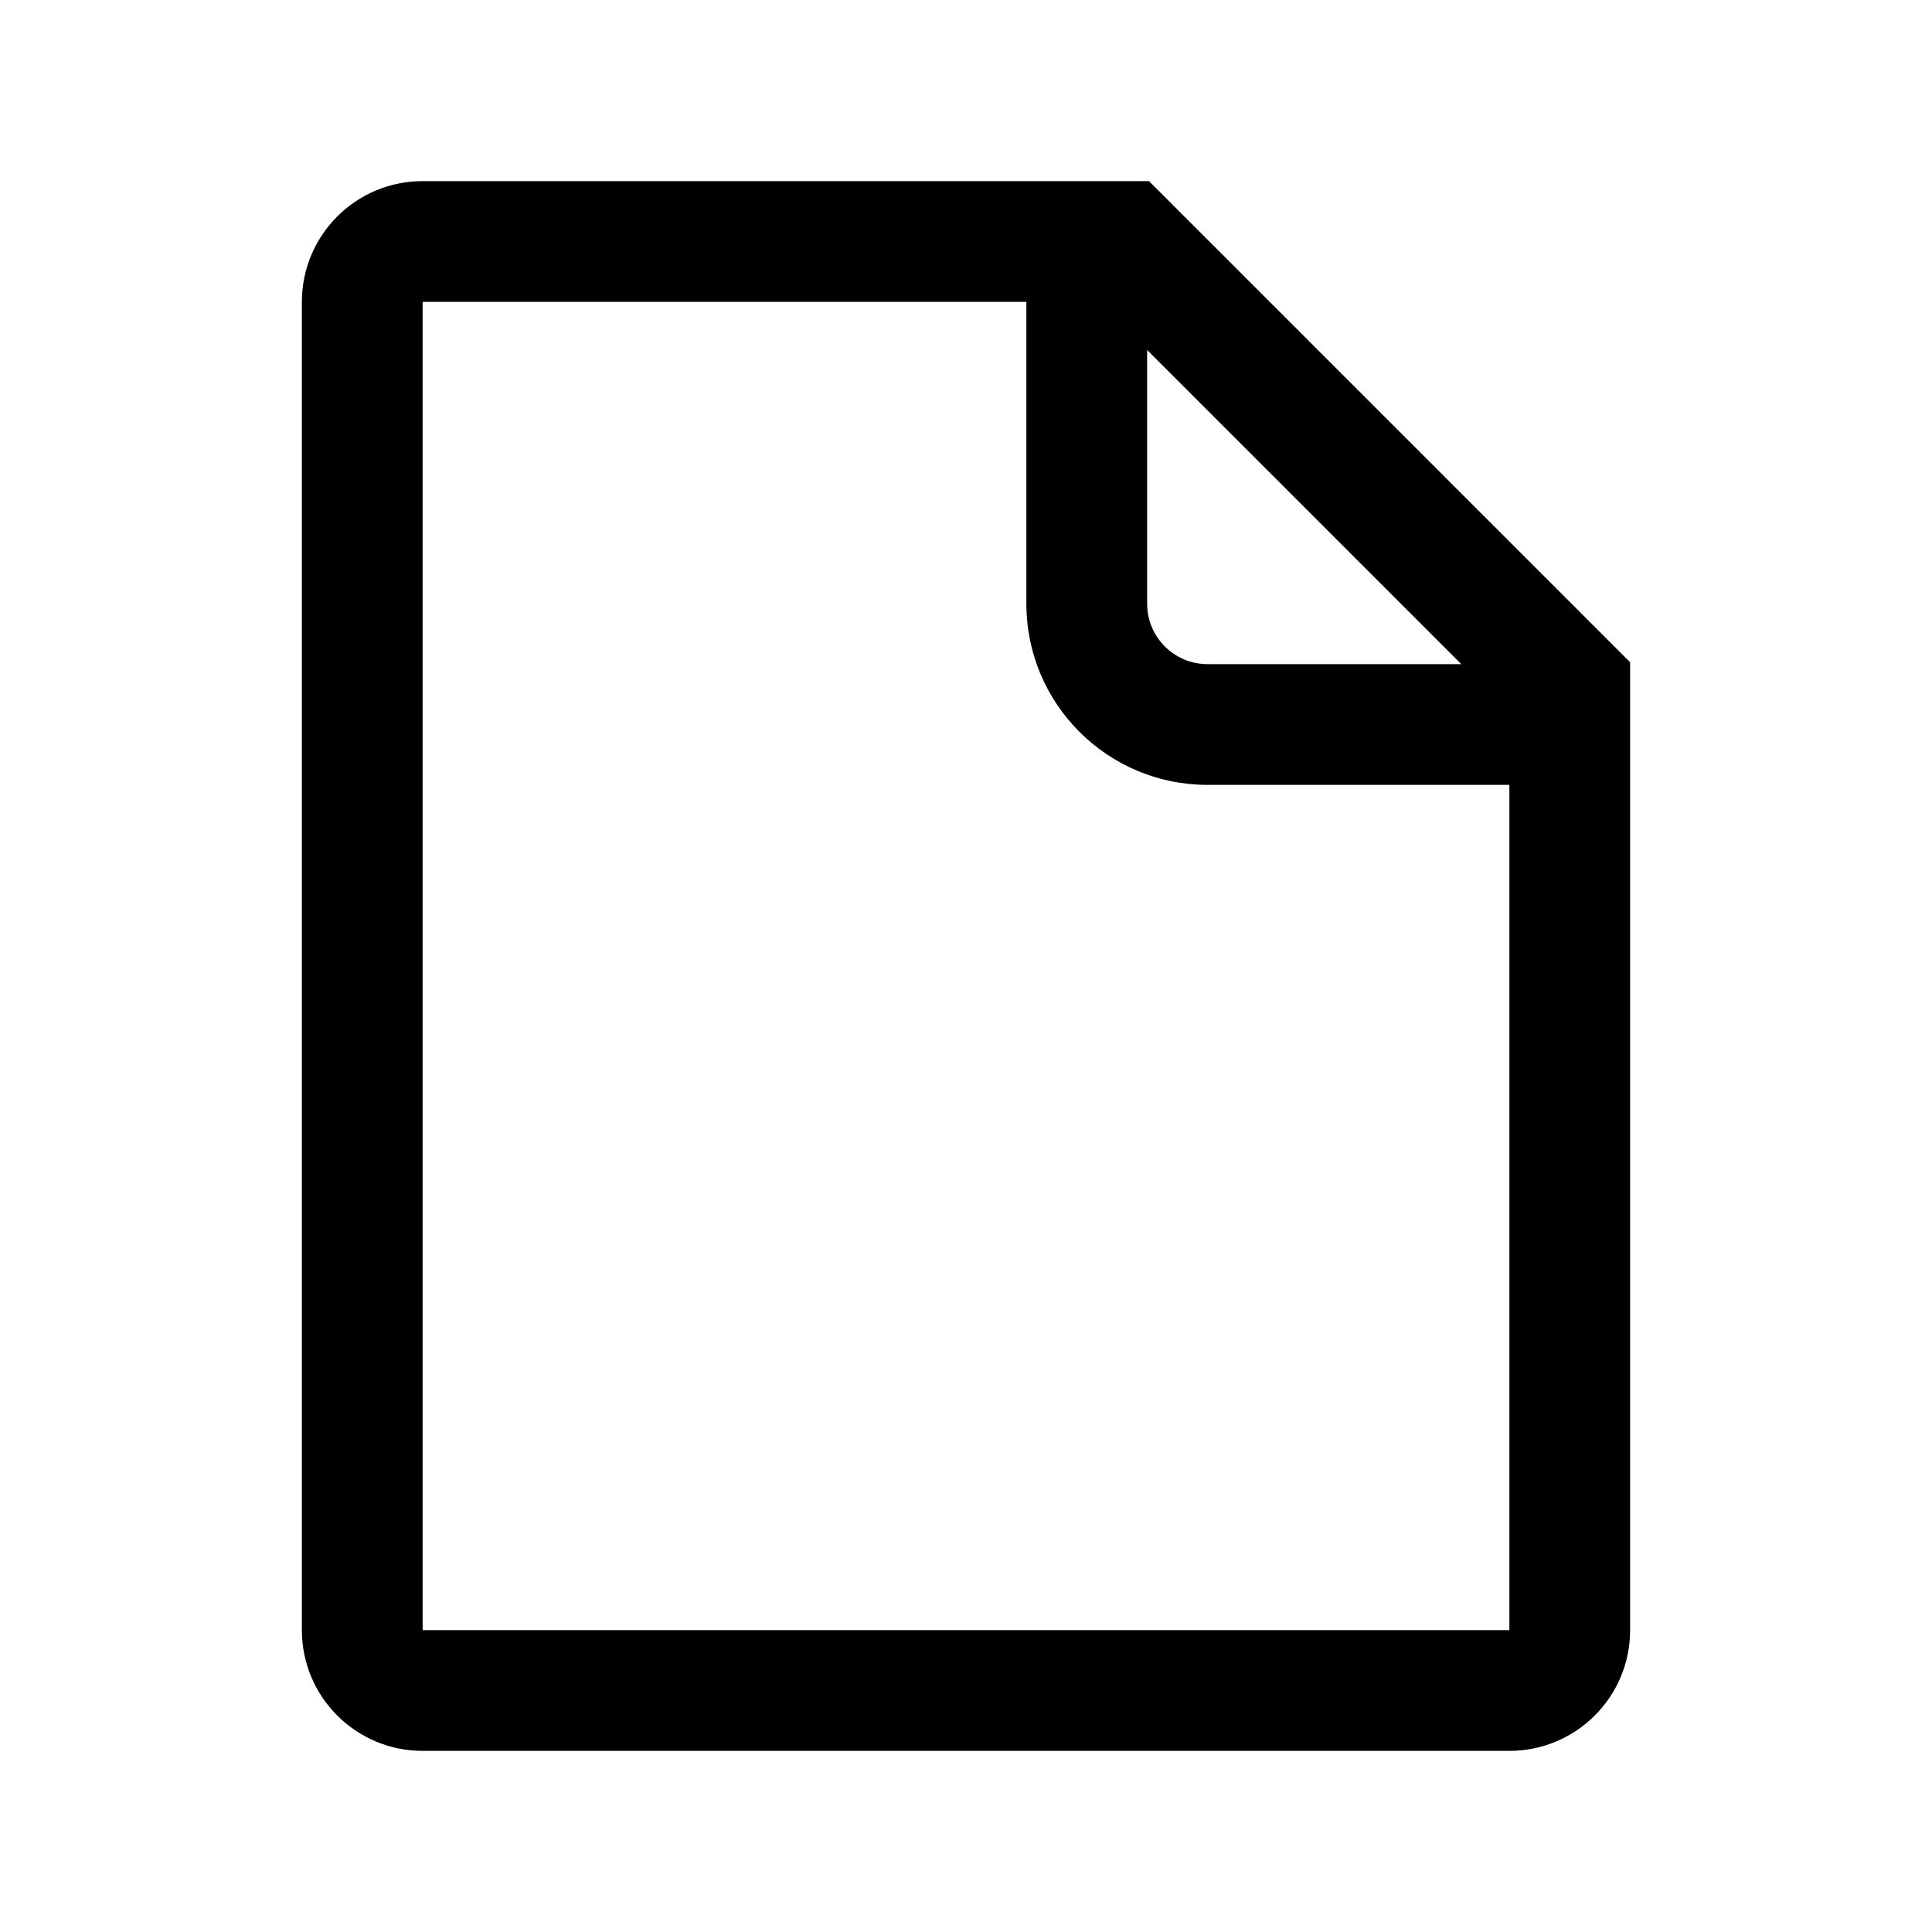 <svg viewBox="0 0 32 32" fill="none" xmlns="http://www.w3.org/2000/svg">
<path fill-rule="evenodd" clip-rule="evenodd" d="M18.75 3H19.031L27 10.969V27C27 28.105 26.105 29 25 29H7C5.895 29 5 28.105 5 27V5C5 3.895 5.895 3 7 3H18.75ZM24.203 11L19 5.797V10C19 10.552 19.448 11 20 11H24.203ZM17 5H7V27H25V13H20C18.343 13 17 11.657 17 10V5Z" fill="currentColor"/>
</svg>

